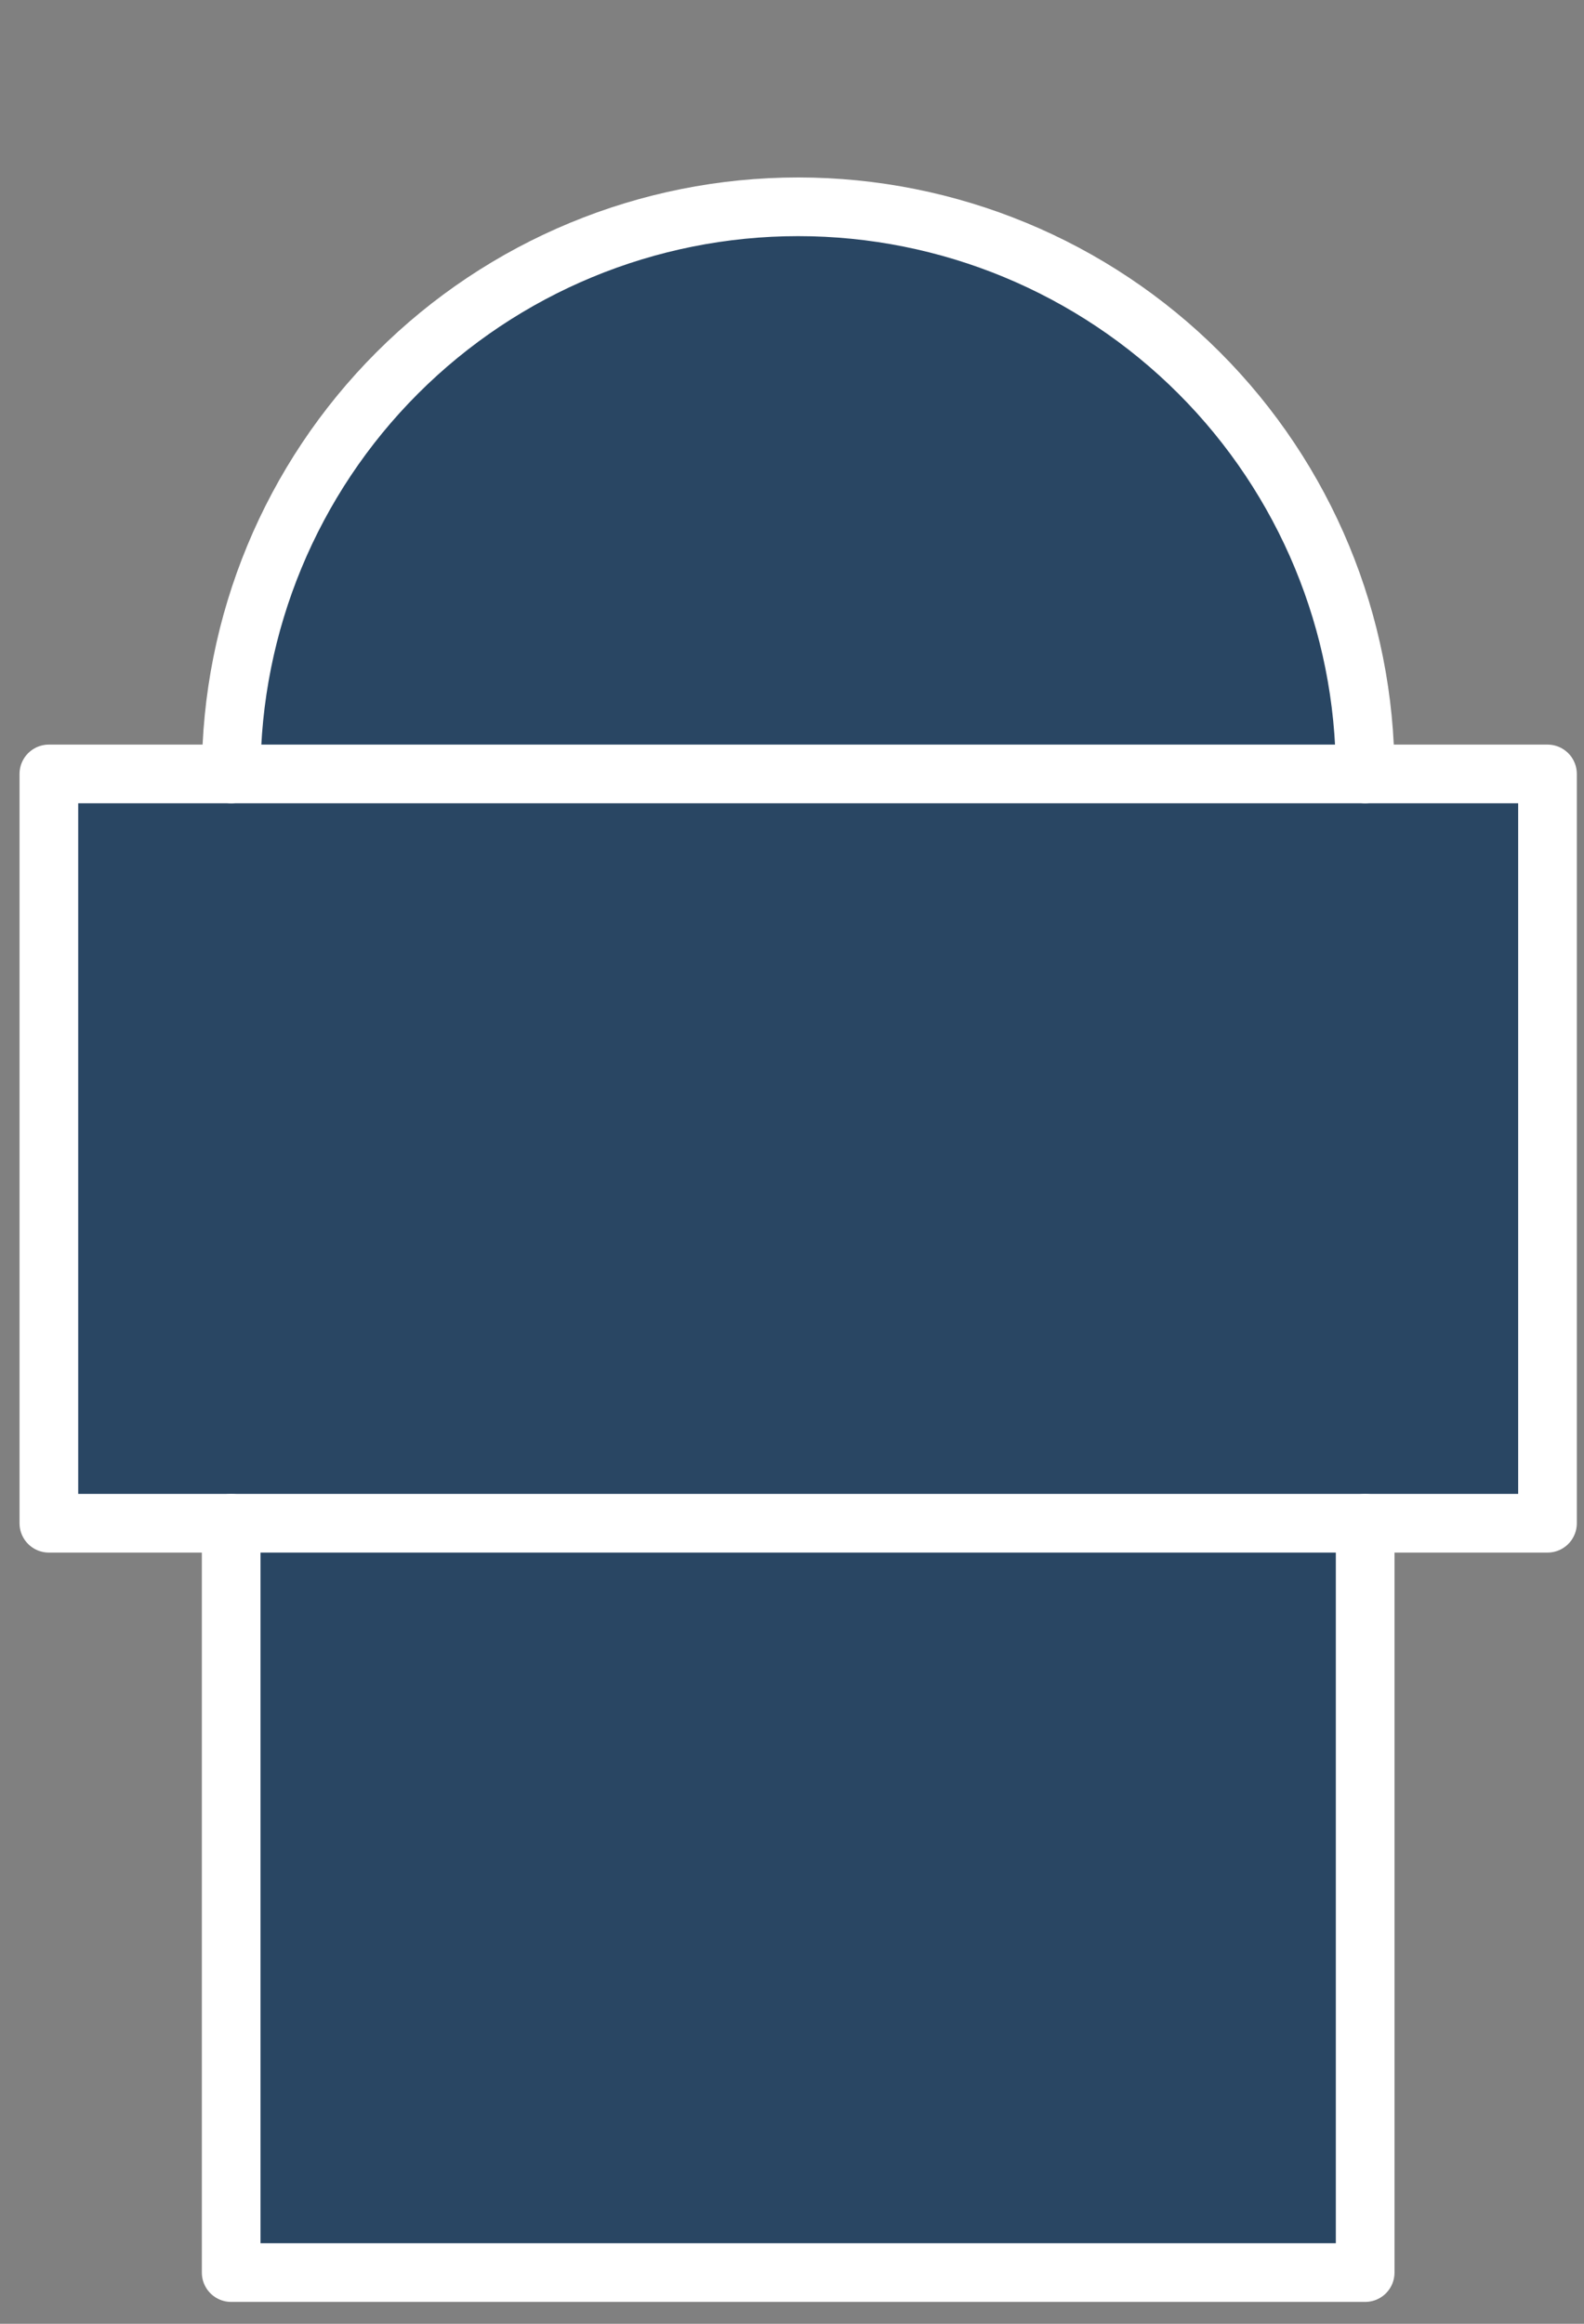 <?xml version="1.0" encoding="utf-8"?>
<!-- Generator: Adobe Illustrator 15.0.2, SVG Export Plug-In . SVG Version: 6.00 Build 0)  -->
<!DOCTYPE svg PUBLIC "-//W3C//DTD SVG 1.1//EN" "http://www.w3.org/Graphics/SVG/1.1/DTD/svg11.dtd">
<svg version="1.1" xmlns="http://www.w3.org/2000/svg" xmlns:xlink="http://www.w3.org/1999/xlink" x="0px" y="0px" width="108px"
	 height="158.4px" viewBox="0 0 108 158.4" enable-background="new 0 0 108 158.4" xml:space="preserve">
<rect x="0" y="0" width="108" height="158.4" fill="#808080" stroke="none"/>
<g id="etc_symbol_base">
	<g>
		<polygon fill="#294663" points="10.12,52.755 98.723,52.755 105.511,52.755 105.511,59.543 105.511,97.418 105.511,103.831 
			99.097,103.831 93.08,103.831 15.762,103.831 9.746,103.831 3.332,103.831 3.332,97.418 3.332,59.543 3.332,52.755 		"/>
		<polyline fill="#294663" points="15.762,103.831 15.762,144.728 15.762,154.909 54.421,154.909 93.08,154.909 93.08,144.728 
			93.08,103.831 		"/>
		<path fill="#294663" d="M93.08,52.755c0-10.253-4.073-20.086-11.322-27.336c-7.25-7.25-17.084-11.323-27.336-11.323
			s-20.085,4.073-27.335,11.322c-7.25,7.25-11.324,17.083-11.324,27.337"/>
	</g>
</g>
<g id="etc_symbol_outline">
	<g>
		<polygon fill="none" stroke="#FFFFFF" stroke-width="4" stroke-linecap="round" stroke-linejoin="round" points="10.12,52.755 
			98.723,52.755 105.511,52.755 105.511,59.543 105.511,97.418 105.511,103.831 99.097,103.831 93.08,103.831 15.762,103.831 
			9.746,103.831 3.332,103.831 3.332,97.418 3.332,59.543 3.332,52.755 		"/>
		<polyline fill="none" stroke="#FFFFFF" stroke-width="4" stroke-linecap="round" stroke-linejoin="round" points="15.762,103.831 
			15.762,144.728 15.762,154.909 54.421,154.909 93.08,154.909 93.08,144.728 93.08,103.831 		"/>
		<path fill="none" stroke="#FFFFFF" stroke-width="4" stroke-linecap="round" stroke-linejoin="round" d="M93.08,52.755
			c0-10.253-4.073-20.086-11.322-27.336c-7.25-7.25-17.084-11.323-27.336-11.323s-20.085,4.073-27.335,11.322
			c-7.25,7.25-11.324,17.083-11.324,27.337"/>
	</g>
</g>
</svg>
